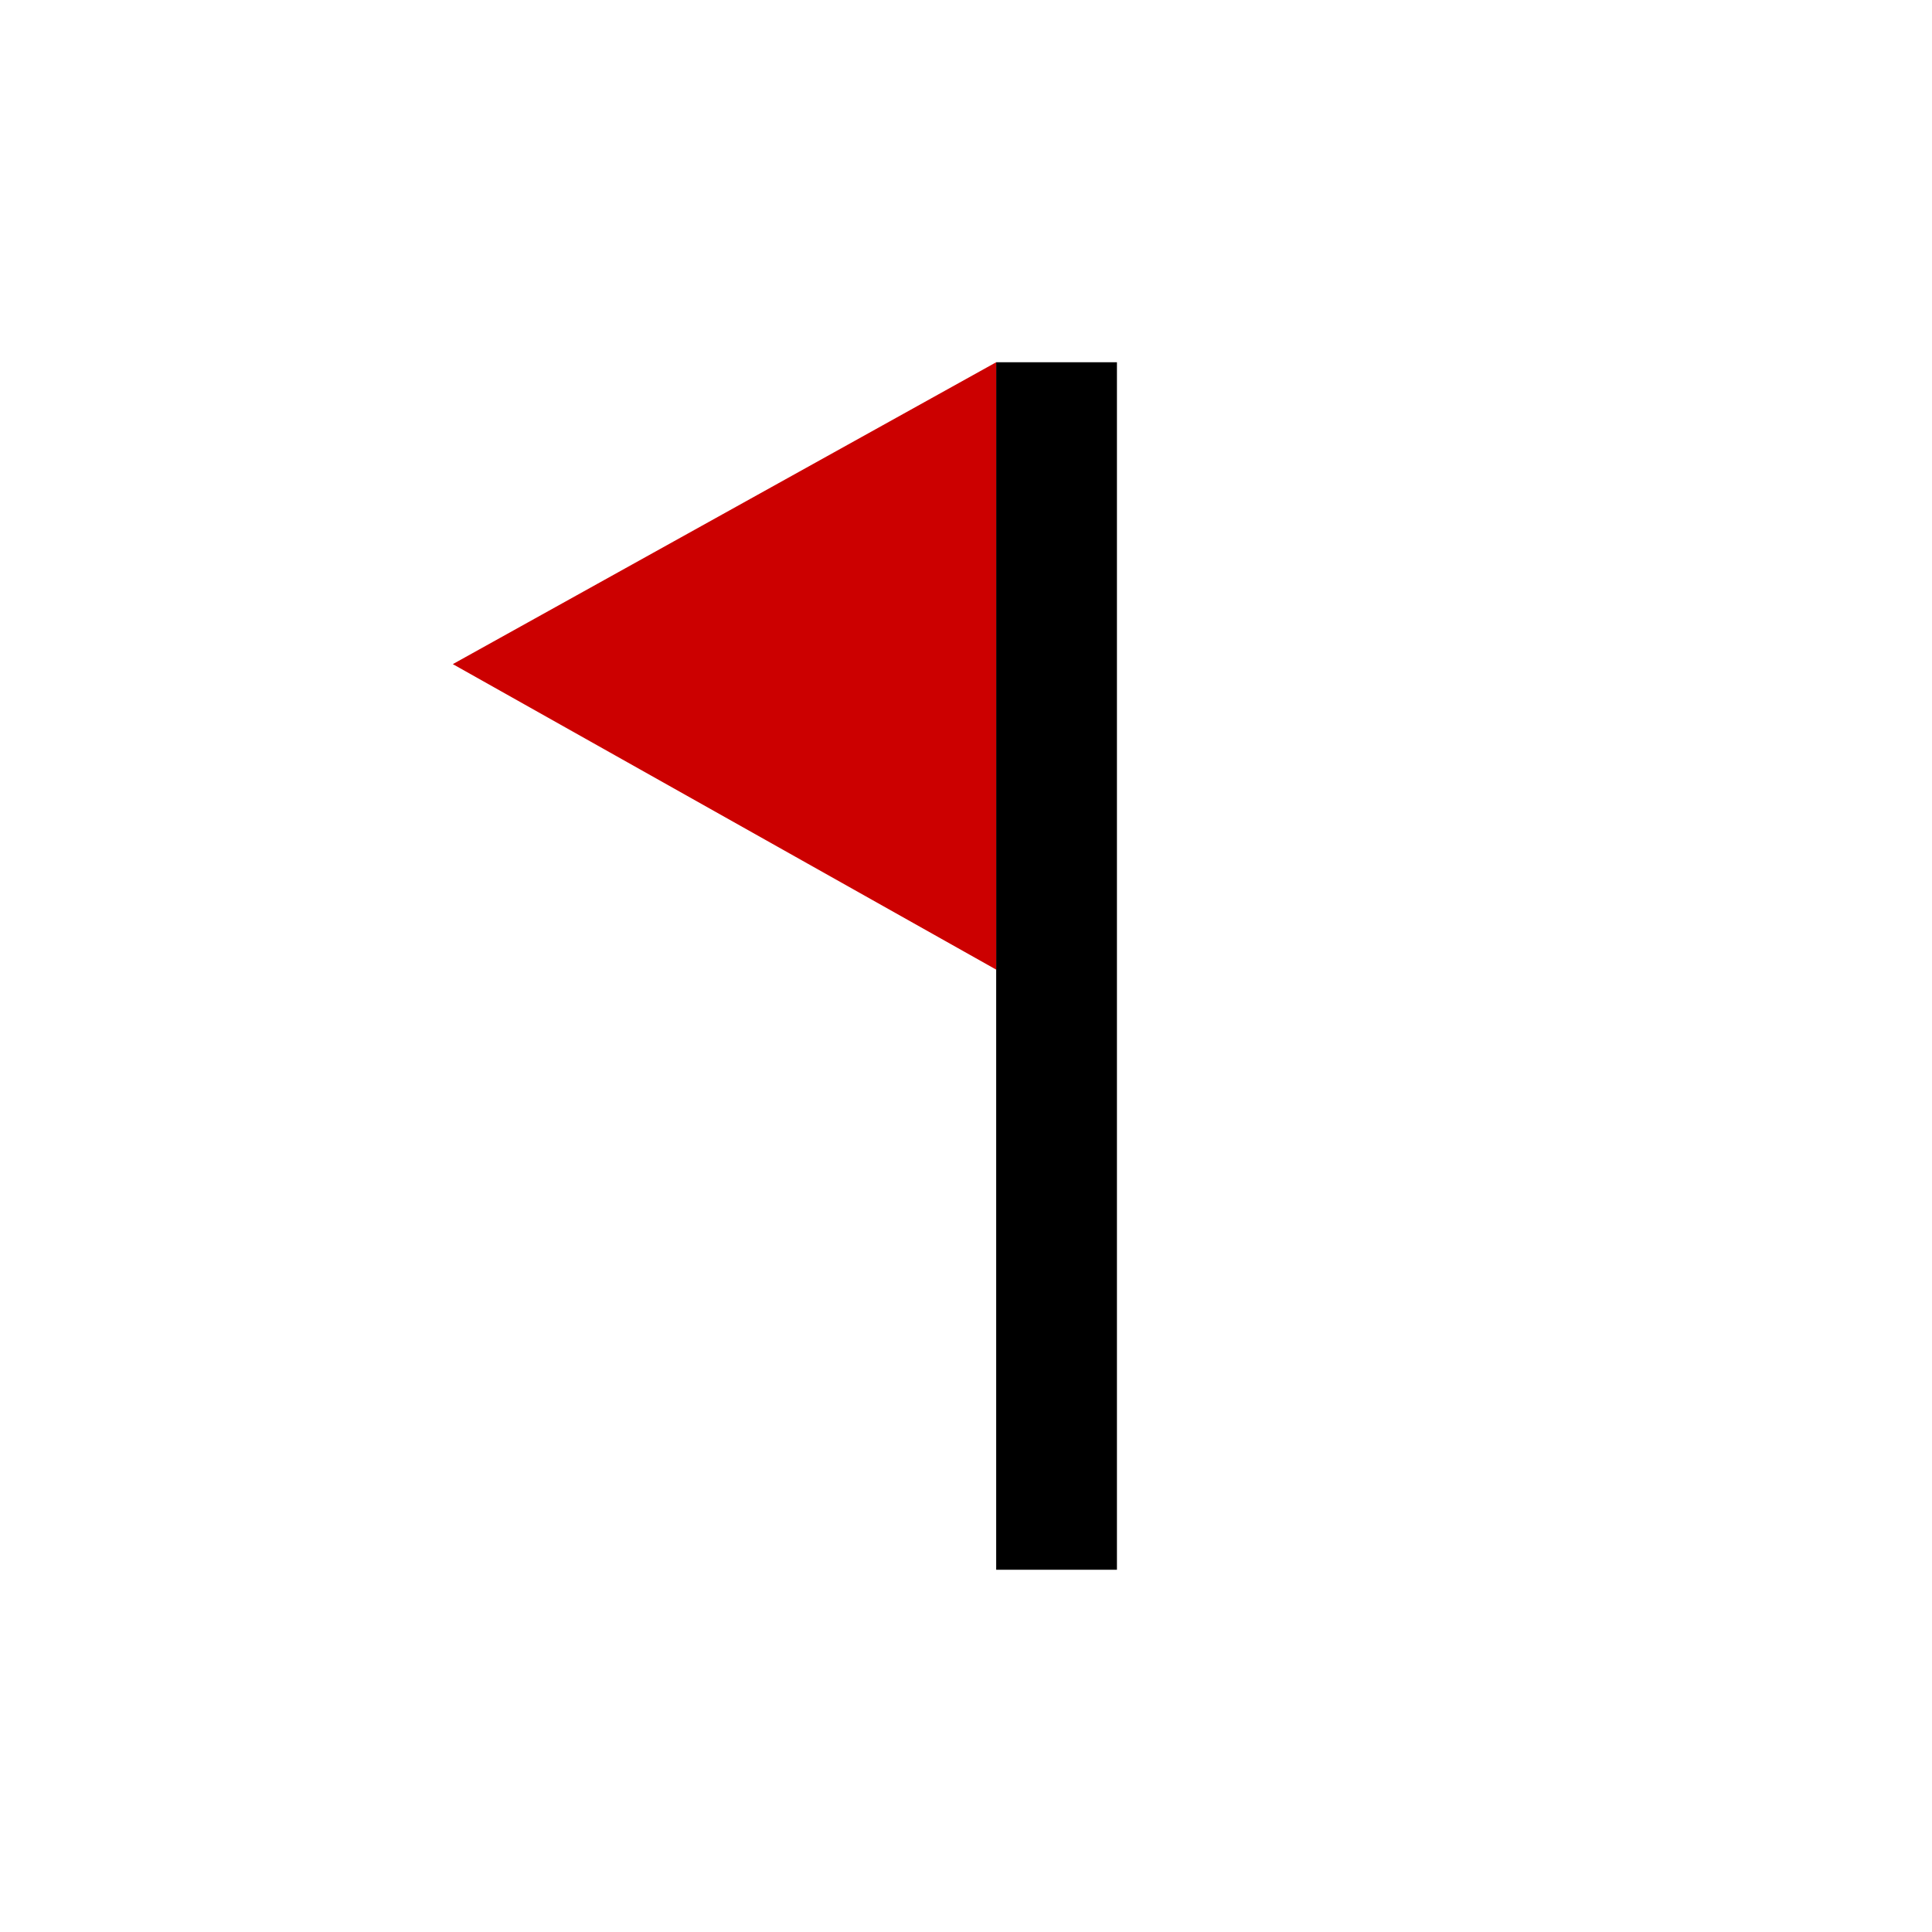 <?xml version="1.0" encoding="UTF-8"?>
<svg id="Layer_2" data-name="Layer 2" xmlns="http://www.w3.org/2000/svg" viewBox="0 0 16 16">
  <defs>
    <style>
      .cls-1 {
        fill: none;
      }

      .cls-2 {
        fill: #c00;
      }
    </style>
  </defs>
  <g id="Flag">
    <rect class="cls-1" width="16" height="16"/>
    <g>
      <rect x="8.25" y="3" width="1" height="10"/>
      <polygon class="cls-2" points="8.25 3 3.75 5.5 8.25 8.03 8.25 3"/>
    </g>
  </g>
</svg>